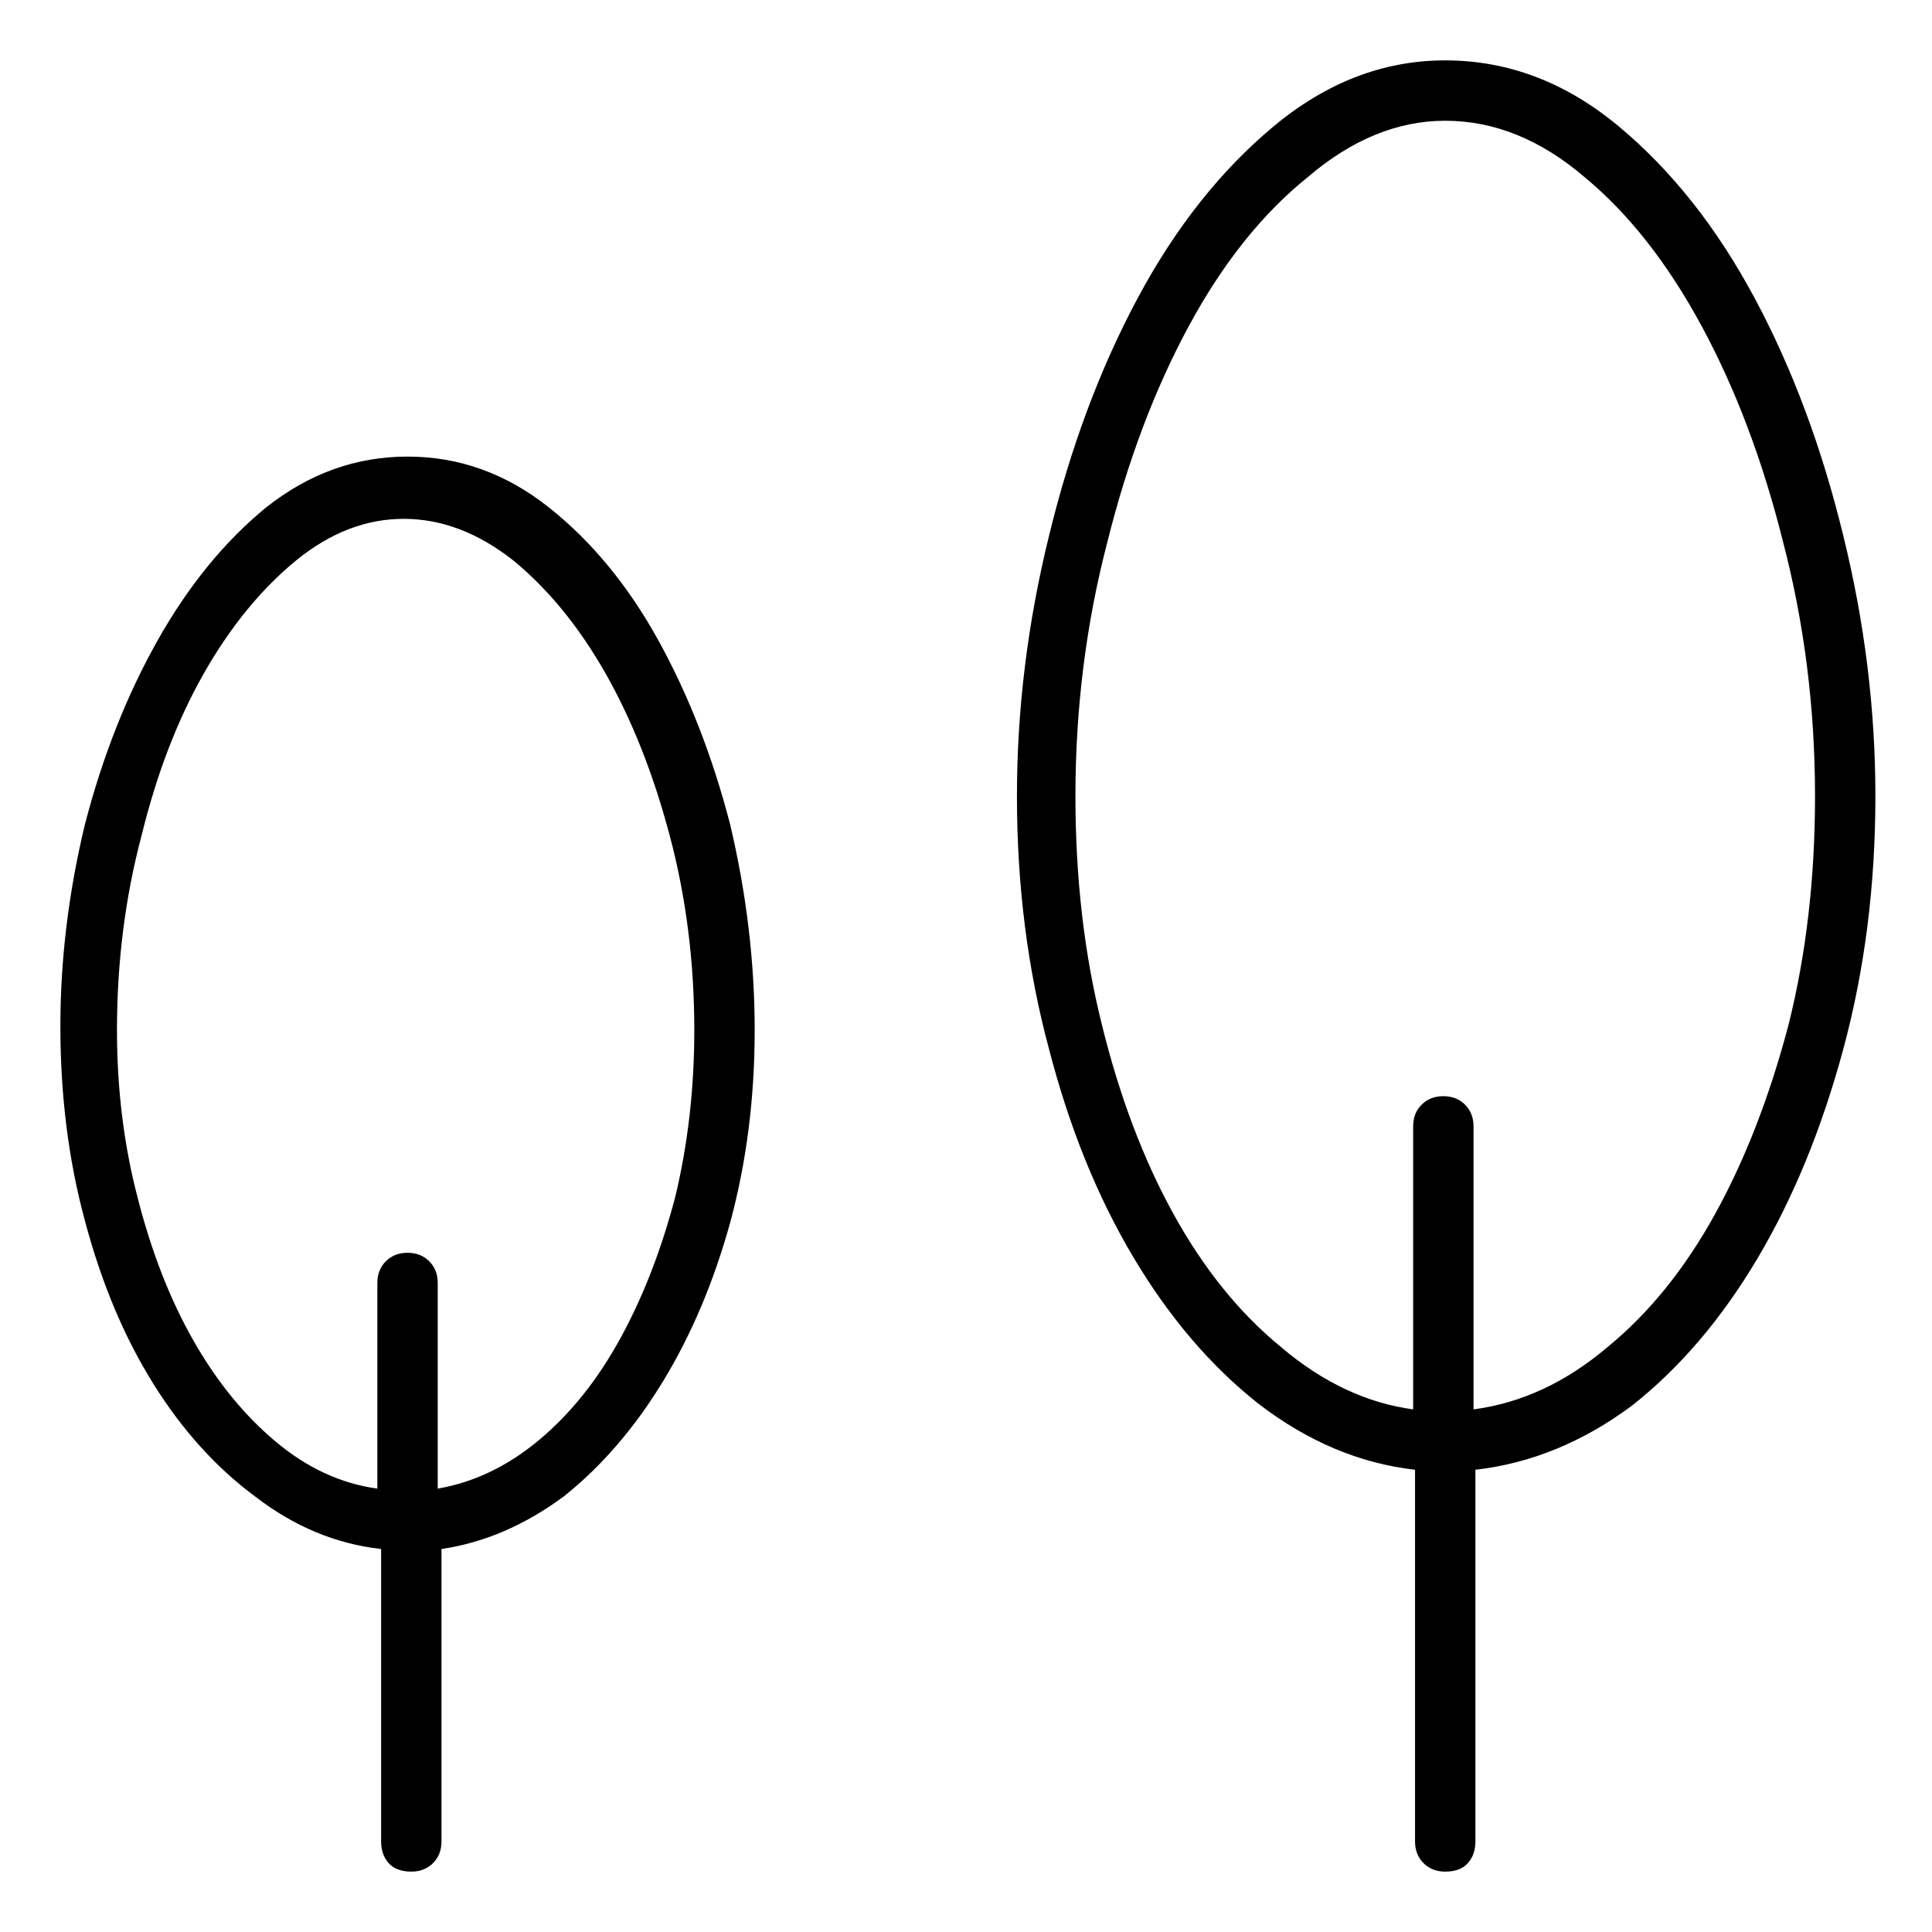 <svg viewBox="0 0 1024 1024" xmlns="http://www.w3.org/2000/svg">
  <path transform="scale(1, -1) translate(0, -960)" fill="currentColor" d="M216 718q-41 0 -75 -27q-33 -27 -57.5 -70.5t-38.5 -97.5q-13 -54 -13 -107q0 -55 13 -103q13 -49 36 -86t54 -60q31 -24 67 -28v-155q0 -7 4 -11.5t12 -4.5q7 0 11.5 4.5t4.5 11.5v155q34 5 65 28q30 24 52.5 61t35.5 84q13 48 13 102t-13 109q-14 54 -38 97.5t-58 70.5 t-75 27v0zM232 171v109q0 7 -4.5 11.5t-11.5 4.5t-11.5 -4.5t-4.5 -11.5v-109q-29 4 -54 25t-43.5 53.5t-29.5 75.5q-11 42 -11 89q0 54 13 103q12 49 33 86t49 60q27 22 57 22t58 -22q28 -23 49 -60t34 -86t13 -103q0 -46 -10 -88q-11 -42 -29 -75t-43 -54t-54 -26z M994 538q0 69 -17 138q-17 70 -47 126t-72 91t-92 35q-49 0 -91 -35t-72 -91t-47 -126q-17 -69 -17 -138q0 -71 17 -134q16 -62 44.5 -110t66.5 -78q39 -30 83 -35v-197q0 -7 4.5 -11.5t11.5 -4.5q8 0 12 4.5t4 11.5v197q44 5 83 34q38 30 66.5 78t45.5 111t17 134v0z M781 213v150q0 7 -4.5 11.5t-11.5 4.5t-11.5 -4.5t-4.5 -11.5v-150q-37 5 -70 33q-33 27 -57 70.5t-38 100.5q-14 56 -14 121q0 70 17 135q16 64 43 114t63 79q35 30 73 30q39 0 74 -30q35 -29 62 -79t43 -114q17 -65 17 -135q0 -65 -14 -121q-15 -57 -39 -100.5t-57 -70.5 q-33 -28 -71 -33z" />
</svg>